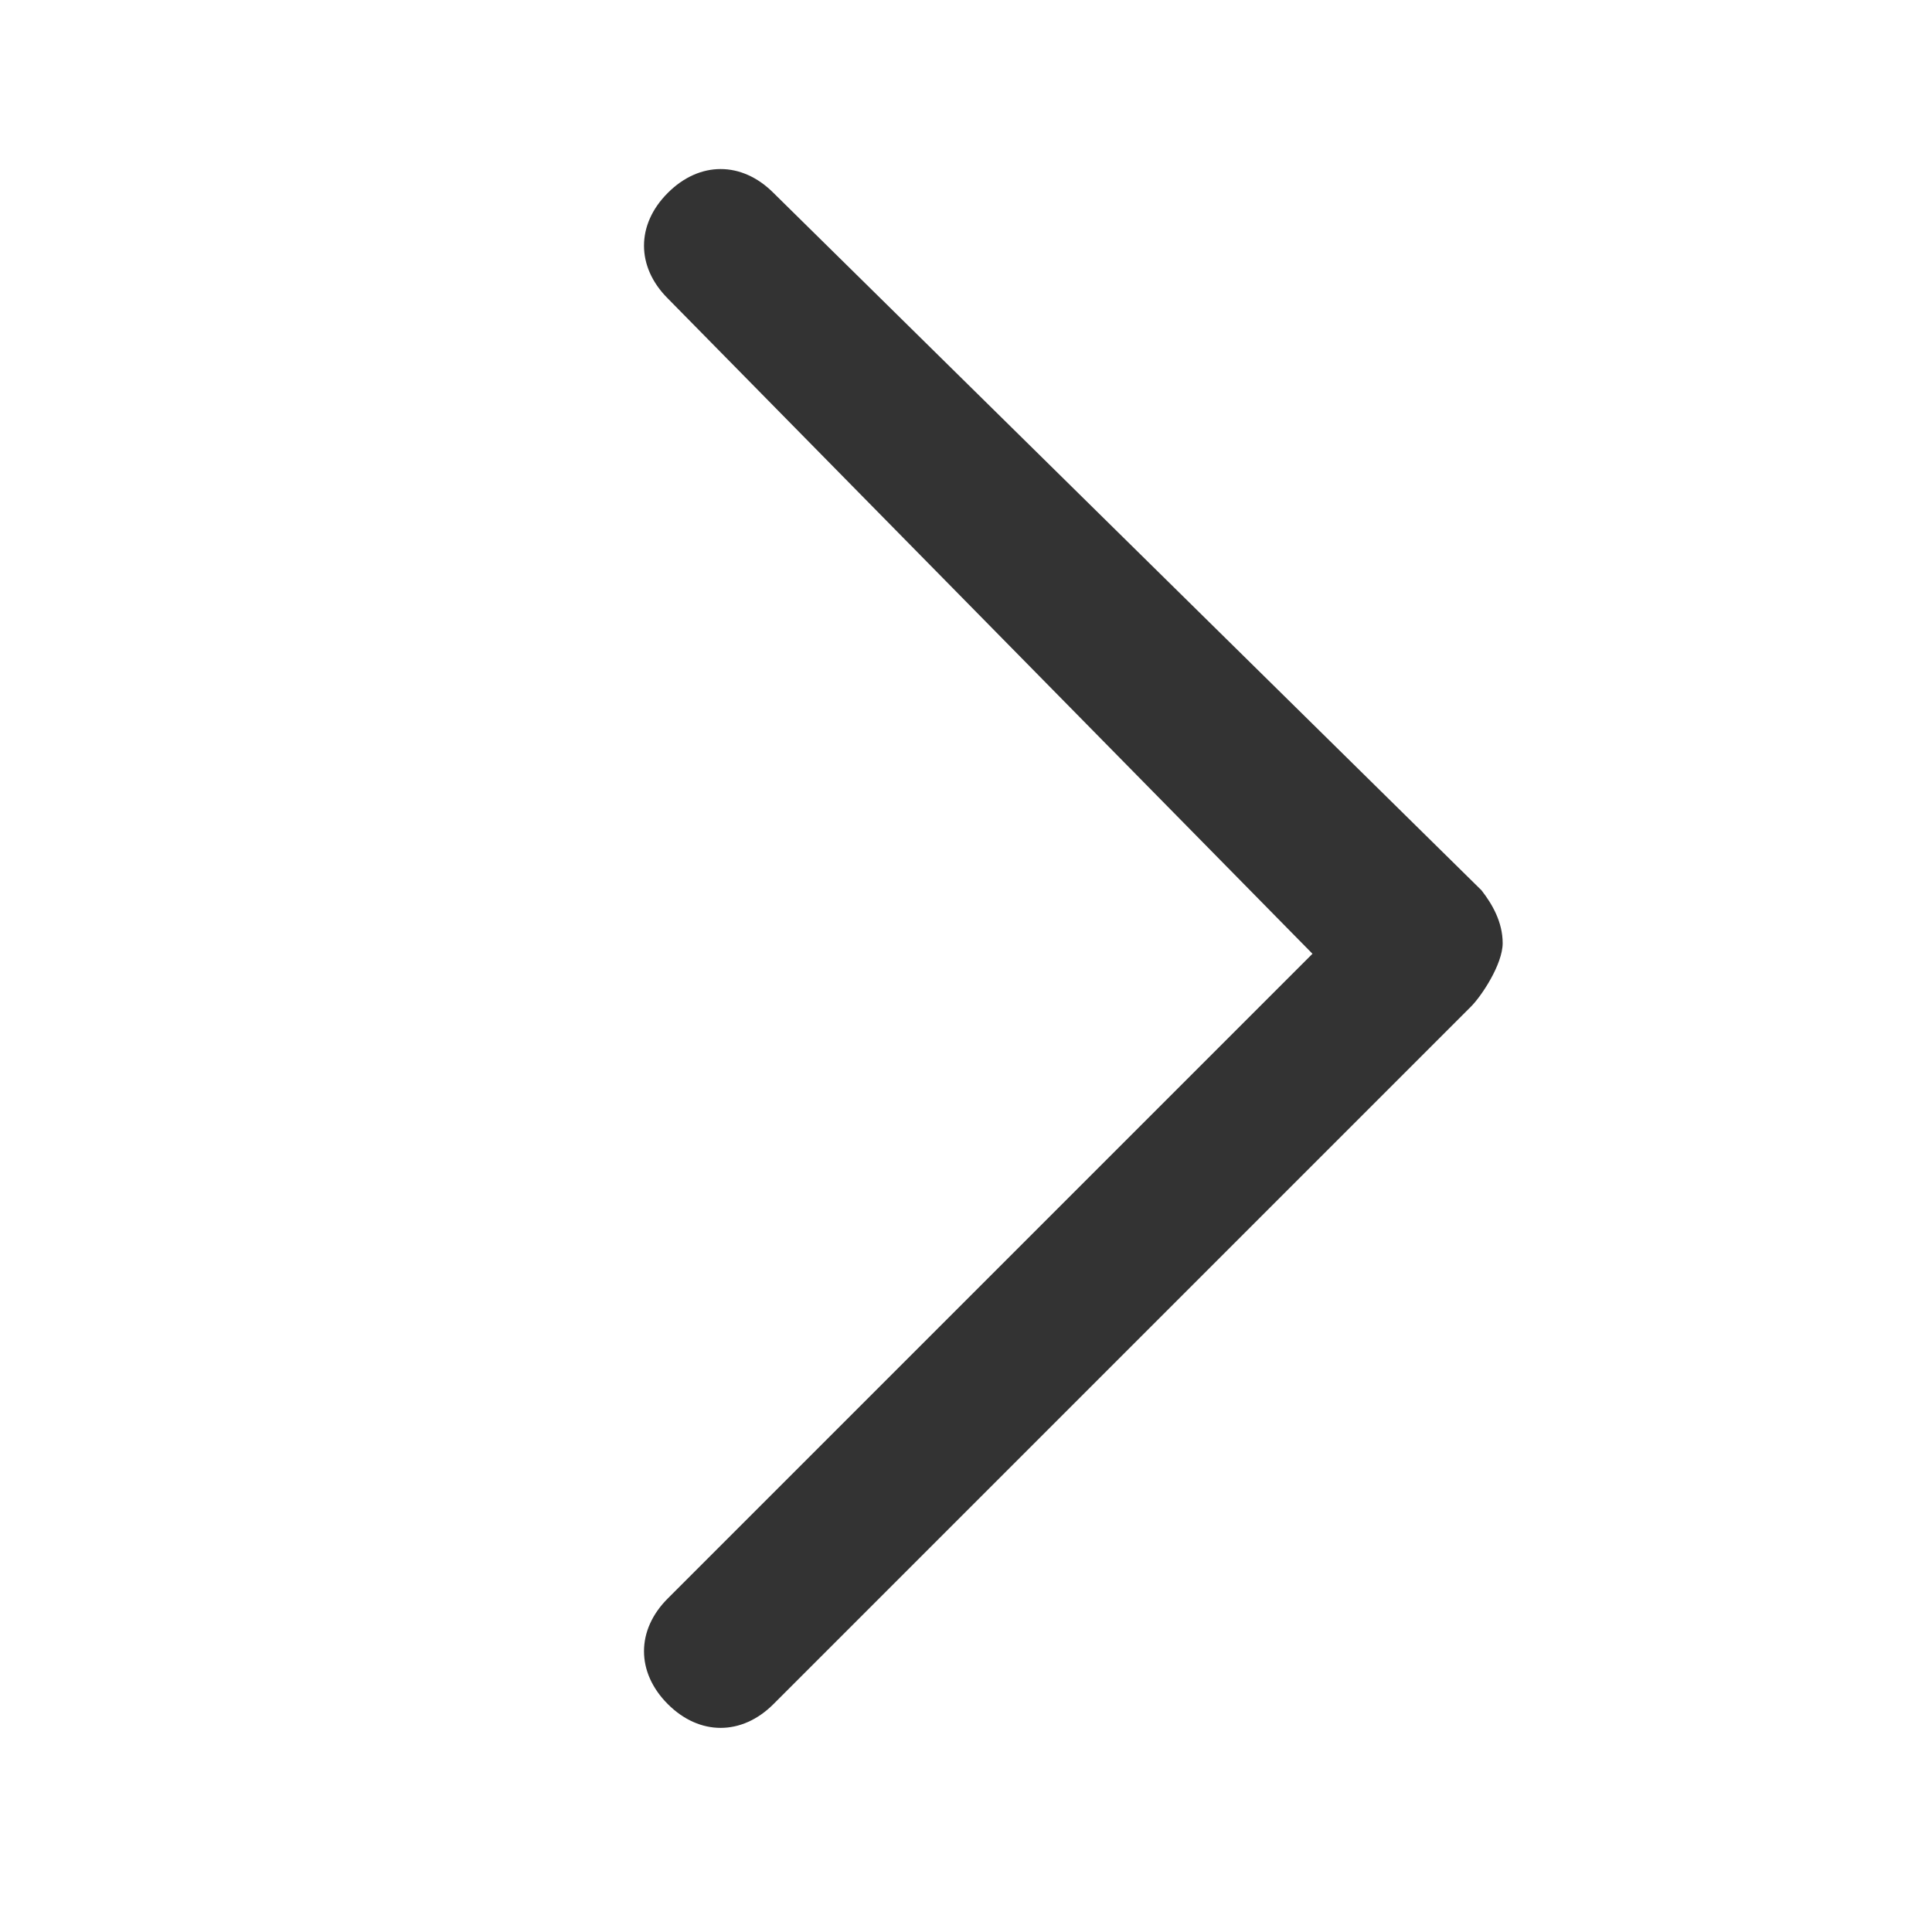 <?xml version="1.0" encoding="UTF-8"?>
<svg width="18px" height="18px" viewBox="0 0 18 18" version="1.1" xmlns="http://www.w3.org/2000/svg" xmlns:xlink="http://www.w3.org/1999/xlink">
    <title>icon/向右</title>
    <g id="icon/向右" stroke="none" stroke-width="1" fill="none" fill-rule="evenodd">
        <path d="M13.803,8.295 L7.206,1.797 C6.911,1.501 6.517,1.501 6.222,1.797 C5.926,2.092 5.926,2.486 6.222,2.781 L12.228,8.886 L6.222,14.892 C5.926,15.187 5.926,15.581 6.222,15.877 C6.517,16.172 6.911,16.172 7.206,15.877 L13.705,9.378 C13.803,9.28 14,8.984 14,8.787 C14,8.59 13.902,8.422 13.803,8.295 Z" id="路径" fill="#333333" fill-rule="nonzero"></path>
        <rect id="矩形备份-5" x="0" y="0" width="18" height="18"></rect>
    </g>
</svg>
